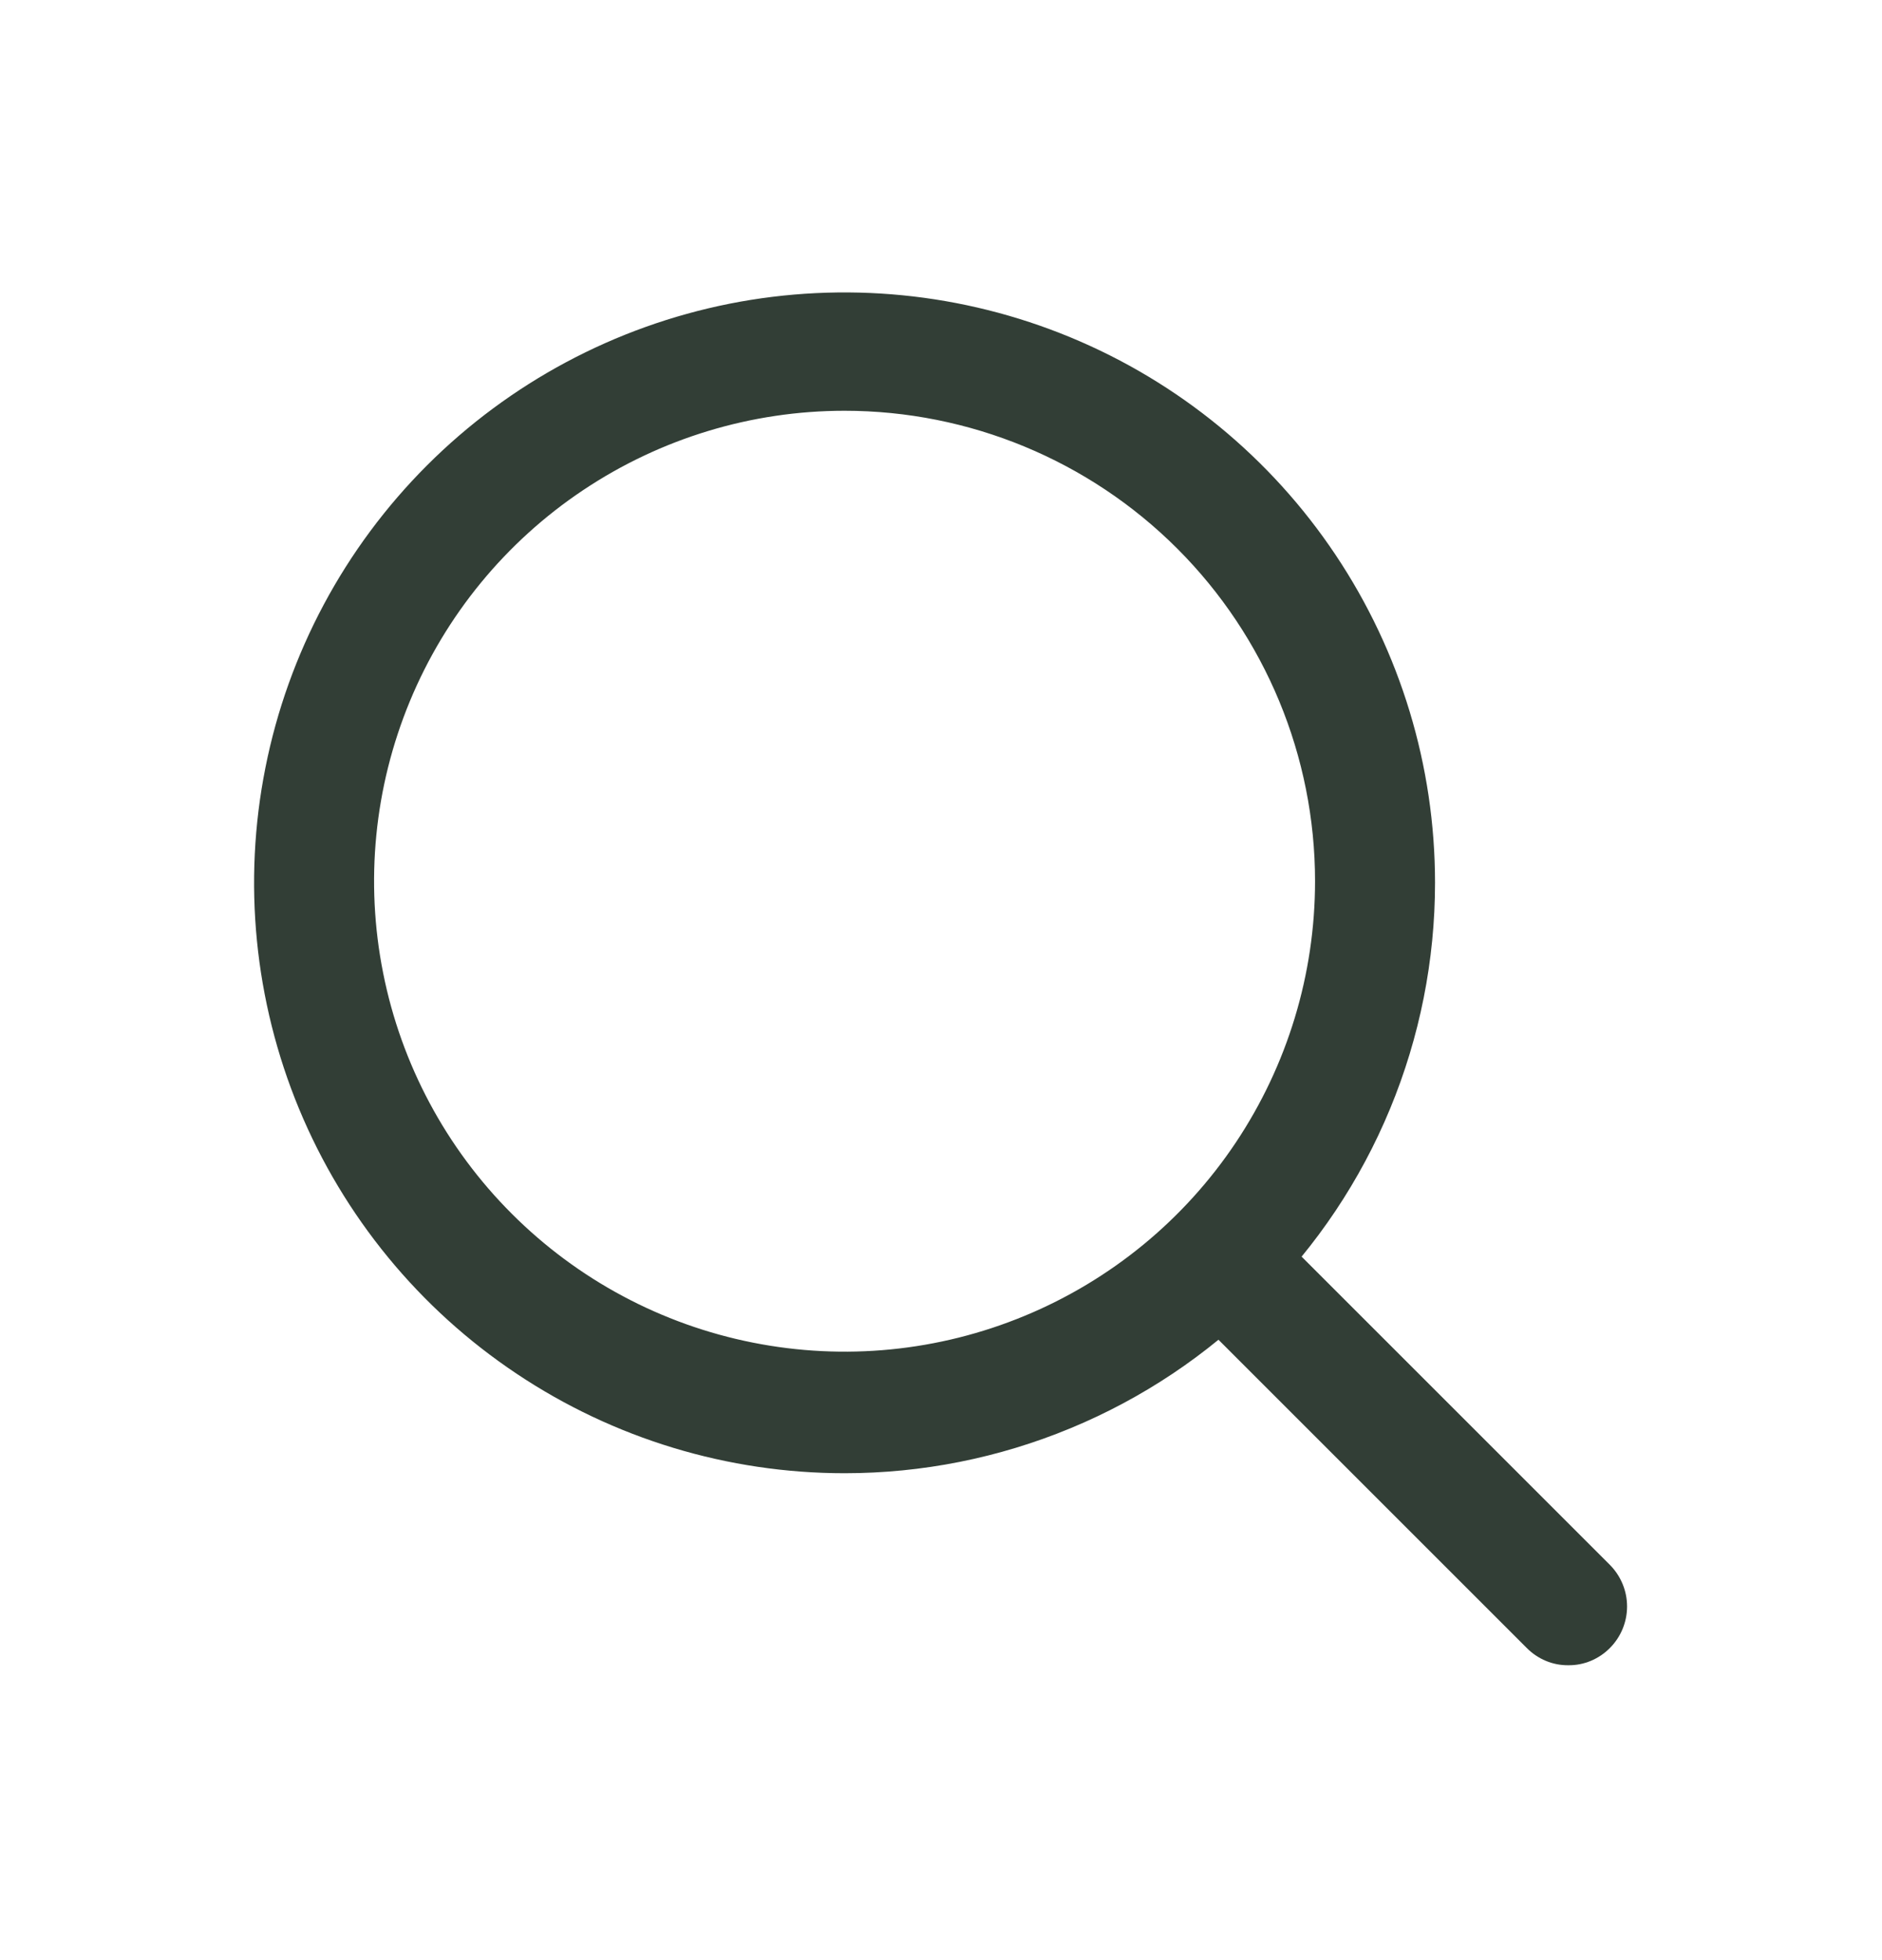 <svg width="24" height="25" viewBox="0 0 24 25" fill="none" xmlns="http://www.w3.org/2000/svg">
<path d="M10.77 18.79C9.281 18.79 7.825 18.348 6.587 17.52C5.348 16.693 4.383 15.517 3.813 14.141C3.244 12.765 3.094 11.251 3.385 9.79C3.675 8.33 4.393 6.988 5.446 5.935C6.499 4.882 7.841 4.165 9.301 3.874C10.762 3.584 12.276 3.733 13.652 4.303C15.028 4.873 16.204 5.838 17.031 7.076C17.859 8.314 18.3 9.77 18.3 11.259C18.3 12.248 18.105 13.227 17.727 14.141C17.349 15.055 16.794 15.885 16.095 16.584C15.396 17.283 14.565 17.838 13.652 18.216C12.738 18.595 11.759 18.79 10.77 18.79ZM10.77 5.239C9.584 5.239 8.424 5.591 7.437 6.251C6.45 6.91 5.681 7.847 5.227 8.943C4.773 10.04 4.654 11.246 4.886 12.41C5.117 13.574 5.688 14.643 6.528 15.482C7.367 16.321 8.436 16.893 9.6 17.124C10.764 17.356 11.97 17.237 13.066 16.783C14.163 16.329 15.1 15.56 15.759 14.573C16.418 13.586 16.77 12.426 16.77 11.239C16.77 9.648 16.138 8.122 15.013 6.997C13.888 5.872 12.361 5.239 10.77 5.239Z" fill="#323E36"/>
<path d="M20 21.239C19.901 21.24 19.804 21.221 19.713 21.183C19.622 21.145 19.539 21.089 19.47 21.019L15.34 16.889C15.207 16.747 15.135 16.559 15.139 16.365C15.142 16.17 15.221 15.985 15.358 15.848C15.496 15.71 15.681 15.632 15.875 15.628C16.07 15.625 16.258 15.697 16.4 15.829L20.53 19.959C20.67 20.1 20.749 20.291 20.749 20.489C20.749 20.688 20.67 20.879 20.53 21.019C20.461 21.089 20.378 21.145 20.287 21.183C20.196 21.221 20.099 21.24 20 21.239Z" fill="#323E36"/>
</svg>
